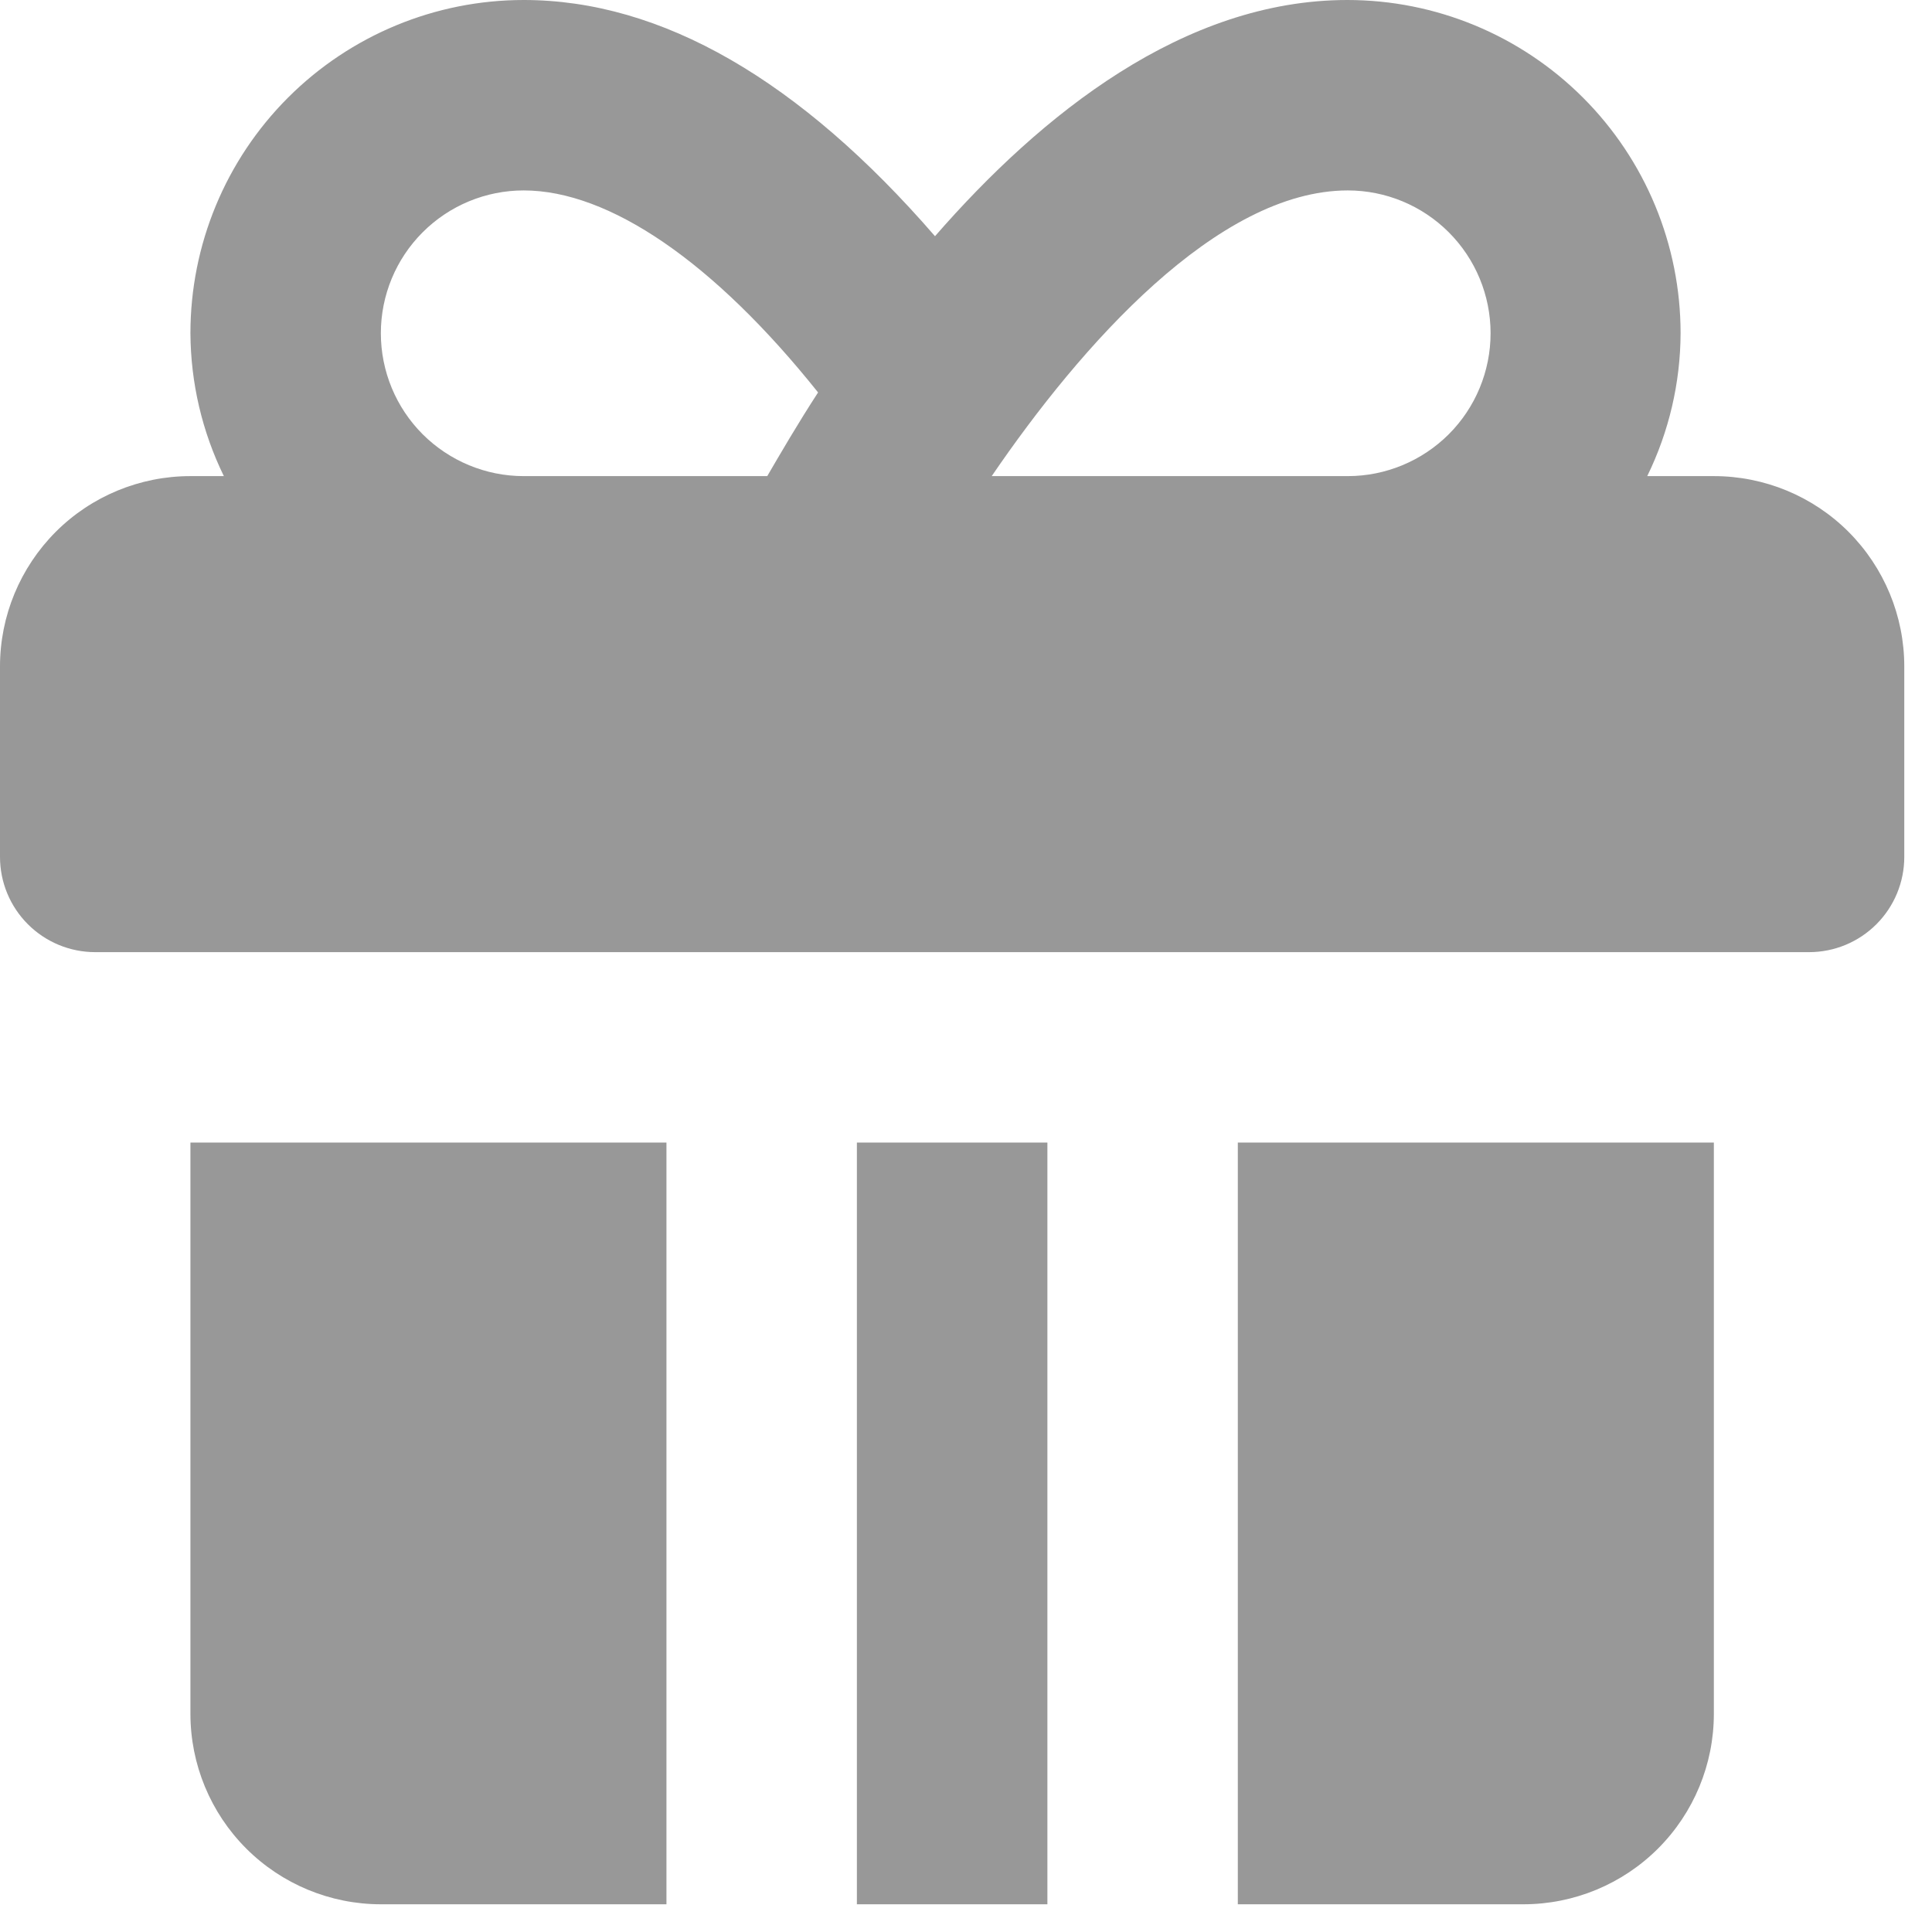 <svg width="23" height="23" viewBox="0 0 23 23" fill="none" xmlns="http://www.w3.org/2000/svg">
<path d="M20.403 5.668H19.61C19.869 5.138 20.005 4.557 20.007 3.967C20.007 2.915 19.589 1.906 18.845 1.162C18.101 0.418 17.092 0 16.04 0C14.094 0 12.396 1.36 11.131 2.812C9.521 0.954 7.877 0 6.234 0C5.182 0 4.173 0.418 3.429 1.162C2.685 1.906 2.267 2.915 2.267 3.967C2.27 4.557 2.406 5.138 2.665 5.668H2.267C1.666 5.668 1.089 5.906 0.664 6.331C0.239 6.757 0 7.333 0 7.934V10.201C0 10.502 0.119 10.79 0.332 11.003C0.545 11.216 0.833 11.335 1.133 11.335H21.537C21.837 11.335 22.125 11.216 22.338 11.003C22.551 10.79 22.67 10.502 22.67 10.201V7.934C22.67 7.333 22.431 6.757 22.006 6.331C21.581 5.906 21.004 5.668 20.403 5.668ZM9.134 5.668H6.234C5.783 5.668 5.351 5.488 5.032 5.17C4.713 4.851 4.534 4.418 4.534 3.967C4.534 3.516 4.713 3.084 5.032 2.765C5.351 2.446 5.783 2.267 6.234 2.267C7.254 2.267 8.501 3.122 9.739 4.672C9.491 5.054 9.295 5.392 9.134 5.668ZM16.048 5.668H11.806C12.864 4.117 14.494 2.267 16.045 2.267C16.496 2.267 16.928 2.446 17.247 2.765C17.566 3.084 17.745 3.516 17.745 3.967C17.745 4.418 17.566 4.851 17.247 5.17C16.928 5.488 16.496 5.668 16.045 5.668H16.048ZM12.469 13.602H10.201V22.67H12.469V13.602ZM7.934 13.602H2.267V20.403C2.267 21.004 2.506 21.581 2.931 22.006C3.356 22.431 3.933 22.67 4.534 22.67H7.934V13.602ZM14.736 13.602V22.67H18.136C18.737 22.67 19.314 22.431 19.739 22.006C20.164 21.581 20.403 21.004 20.403 20.403V13.602H14.736Z" fill="#989898"/>
</svg>
